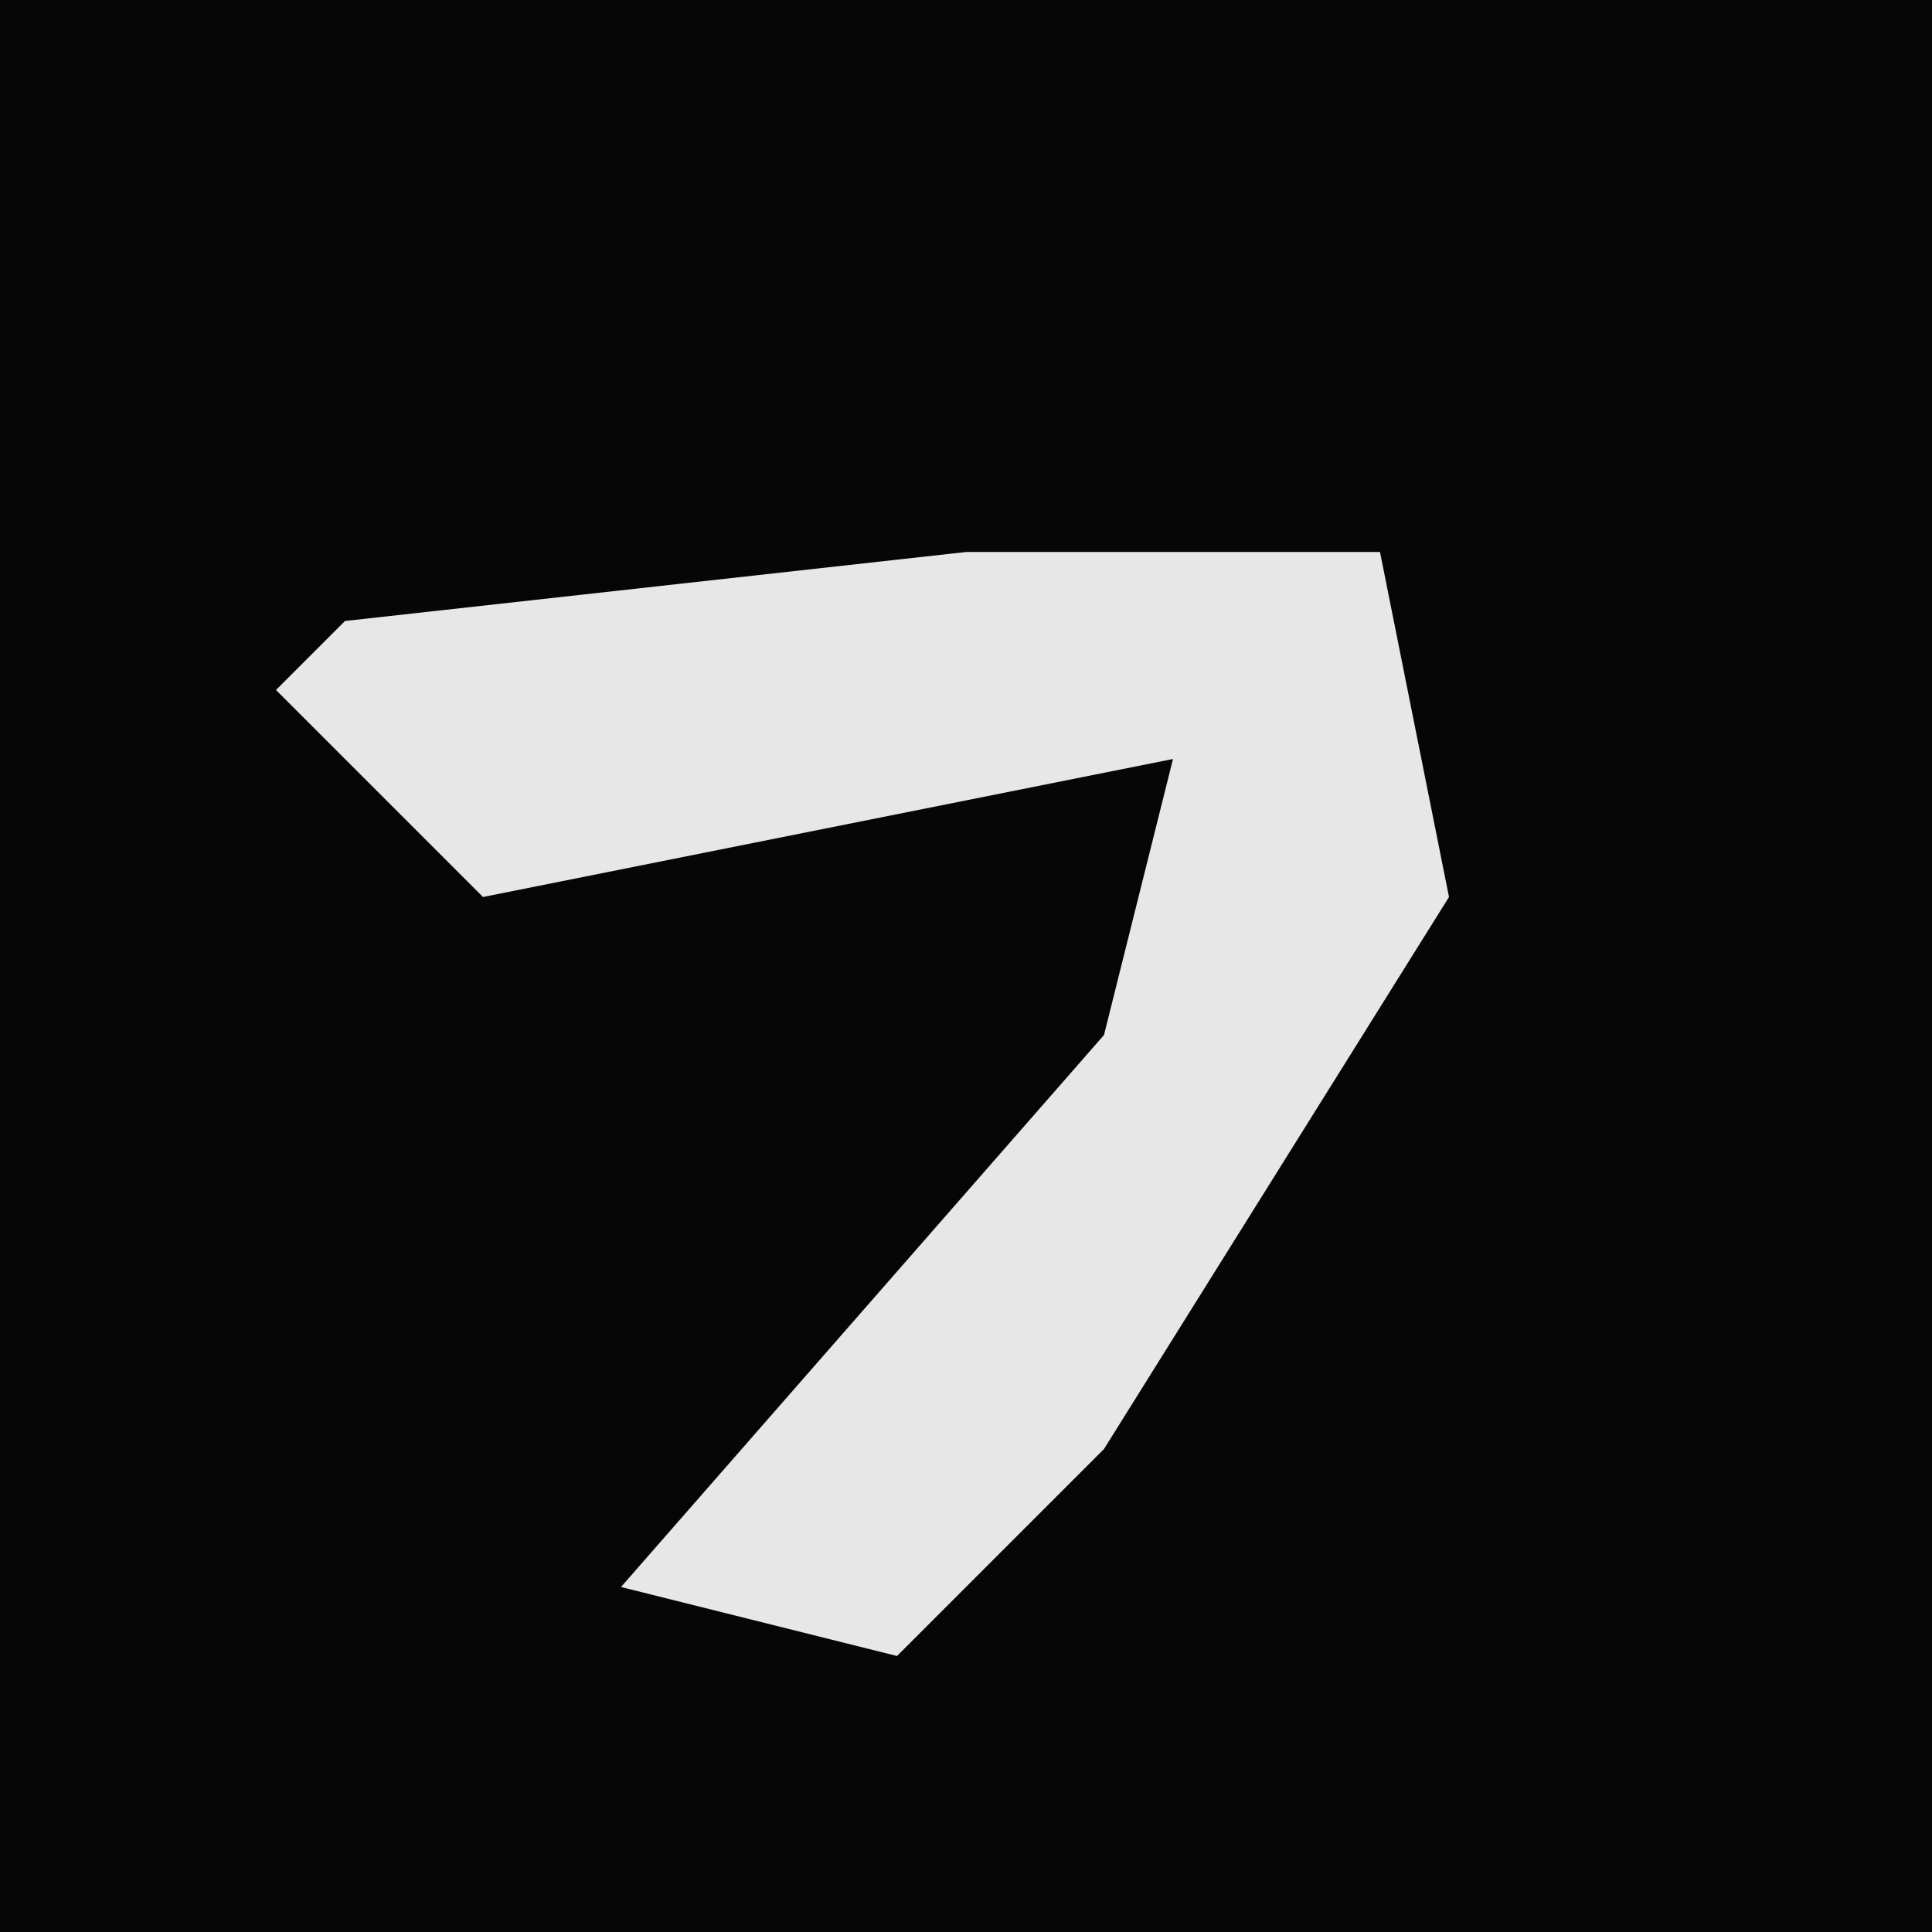 <?xml version="1.0" encoding="UTF-8"?>
<svg version="1.1" xmlns="http://www.w3.org/2000/svg" width="28" height="28">
<path d="M0,0 L28,0 L28,28 L0,28 Z " fill="#060606" transform="translate(0,0)"/>
<path d="M0,0 L6,0 L7,5 L2,13 L-1,16 L-5,15 L2,7 L3,3 L-7,5 L-10,2 L-9,1 Z " fill="#E7E7E7" transform="translate(14,8)"/>
</svg>

